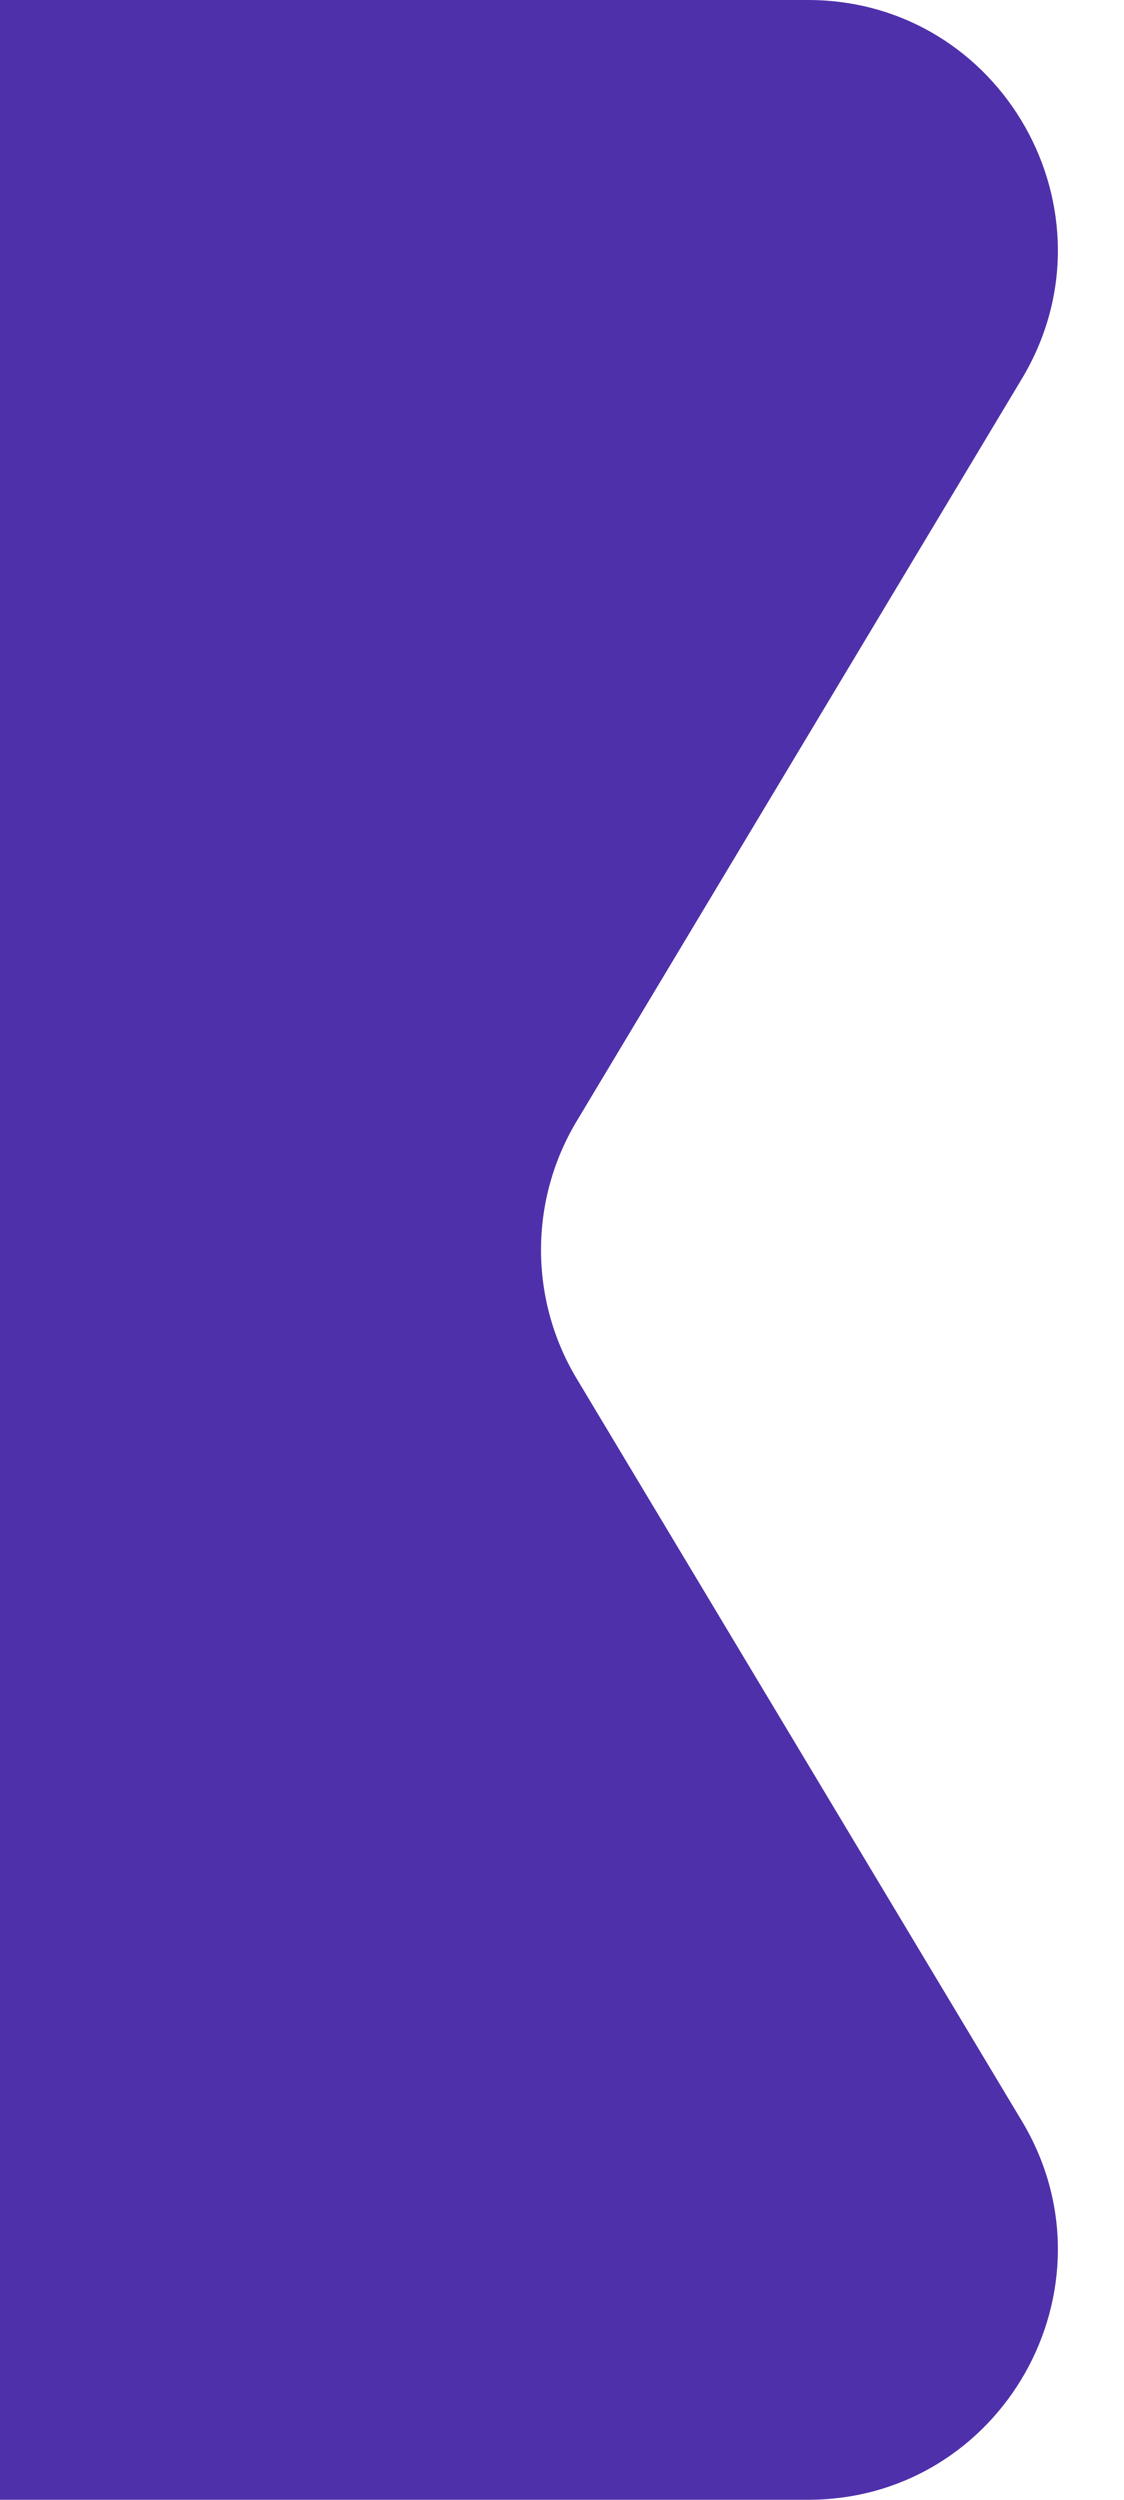 <svg width="9" height="20" viewBox="0 0 9 20" fill="none" xmlns="http://www.w3.org/2000/svg">
<path id="Rectangle 106" d="M0 0H6.468C8.022 0 8.982 1.696 8.183 3.029L4.617 8.971C4.237 9.604 4.237 10.396 4.617 11.029L8.183 16.971C8.982 18.304 8.022 20 6.468 20H0V0Z" fill="#4F30AB"/>
</svg>
